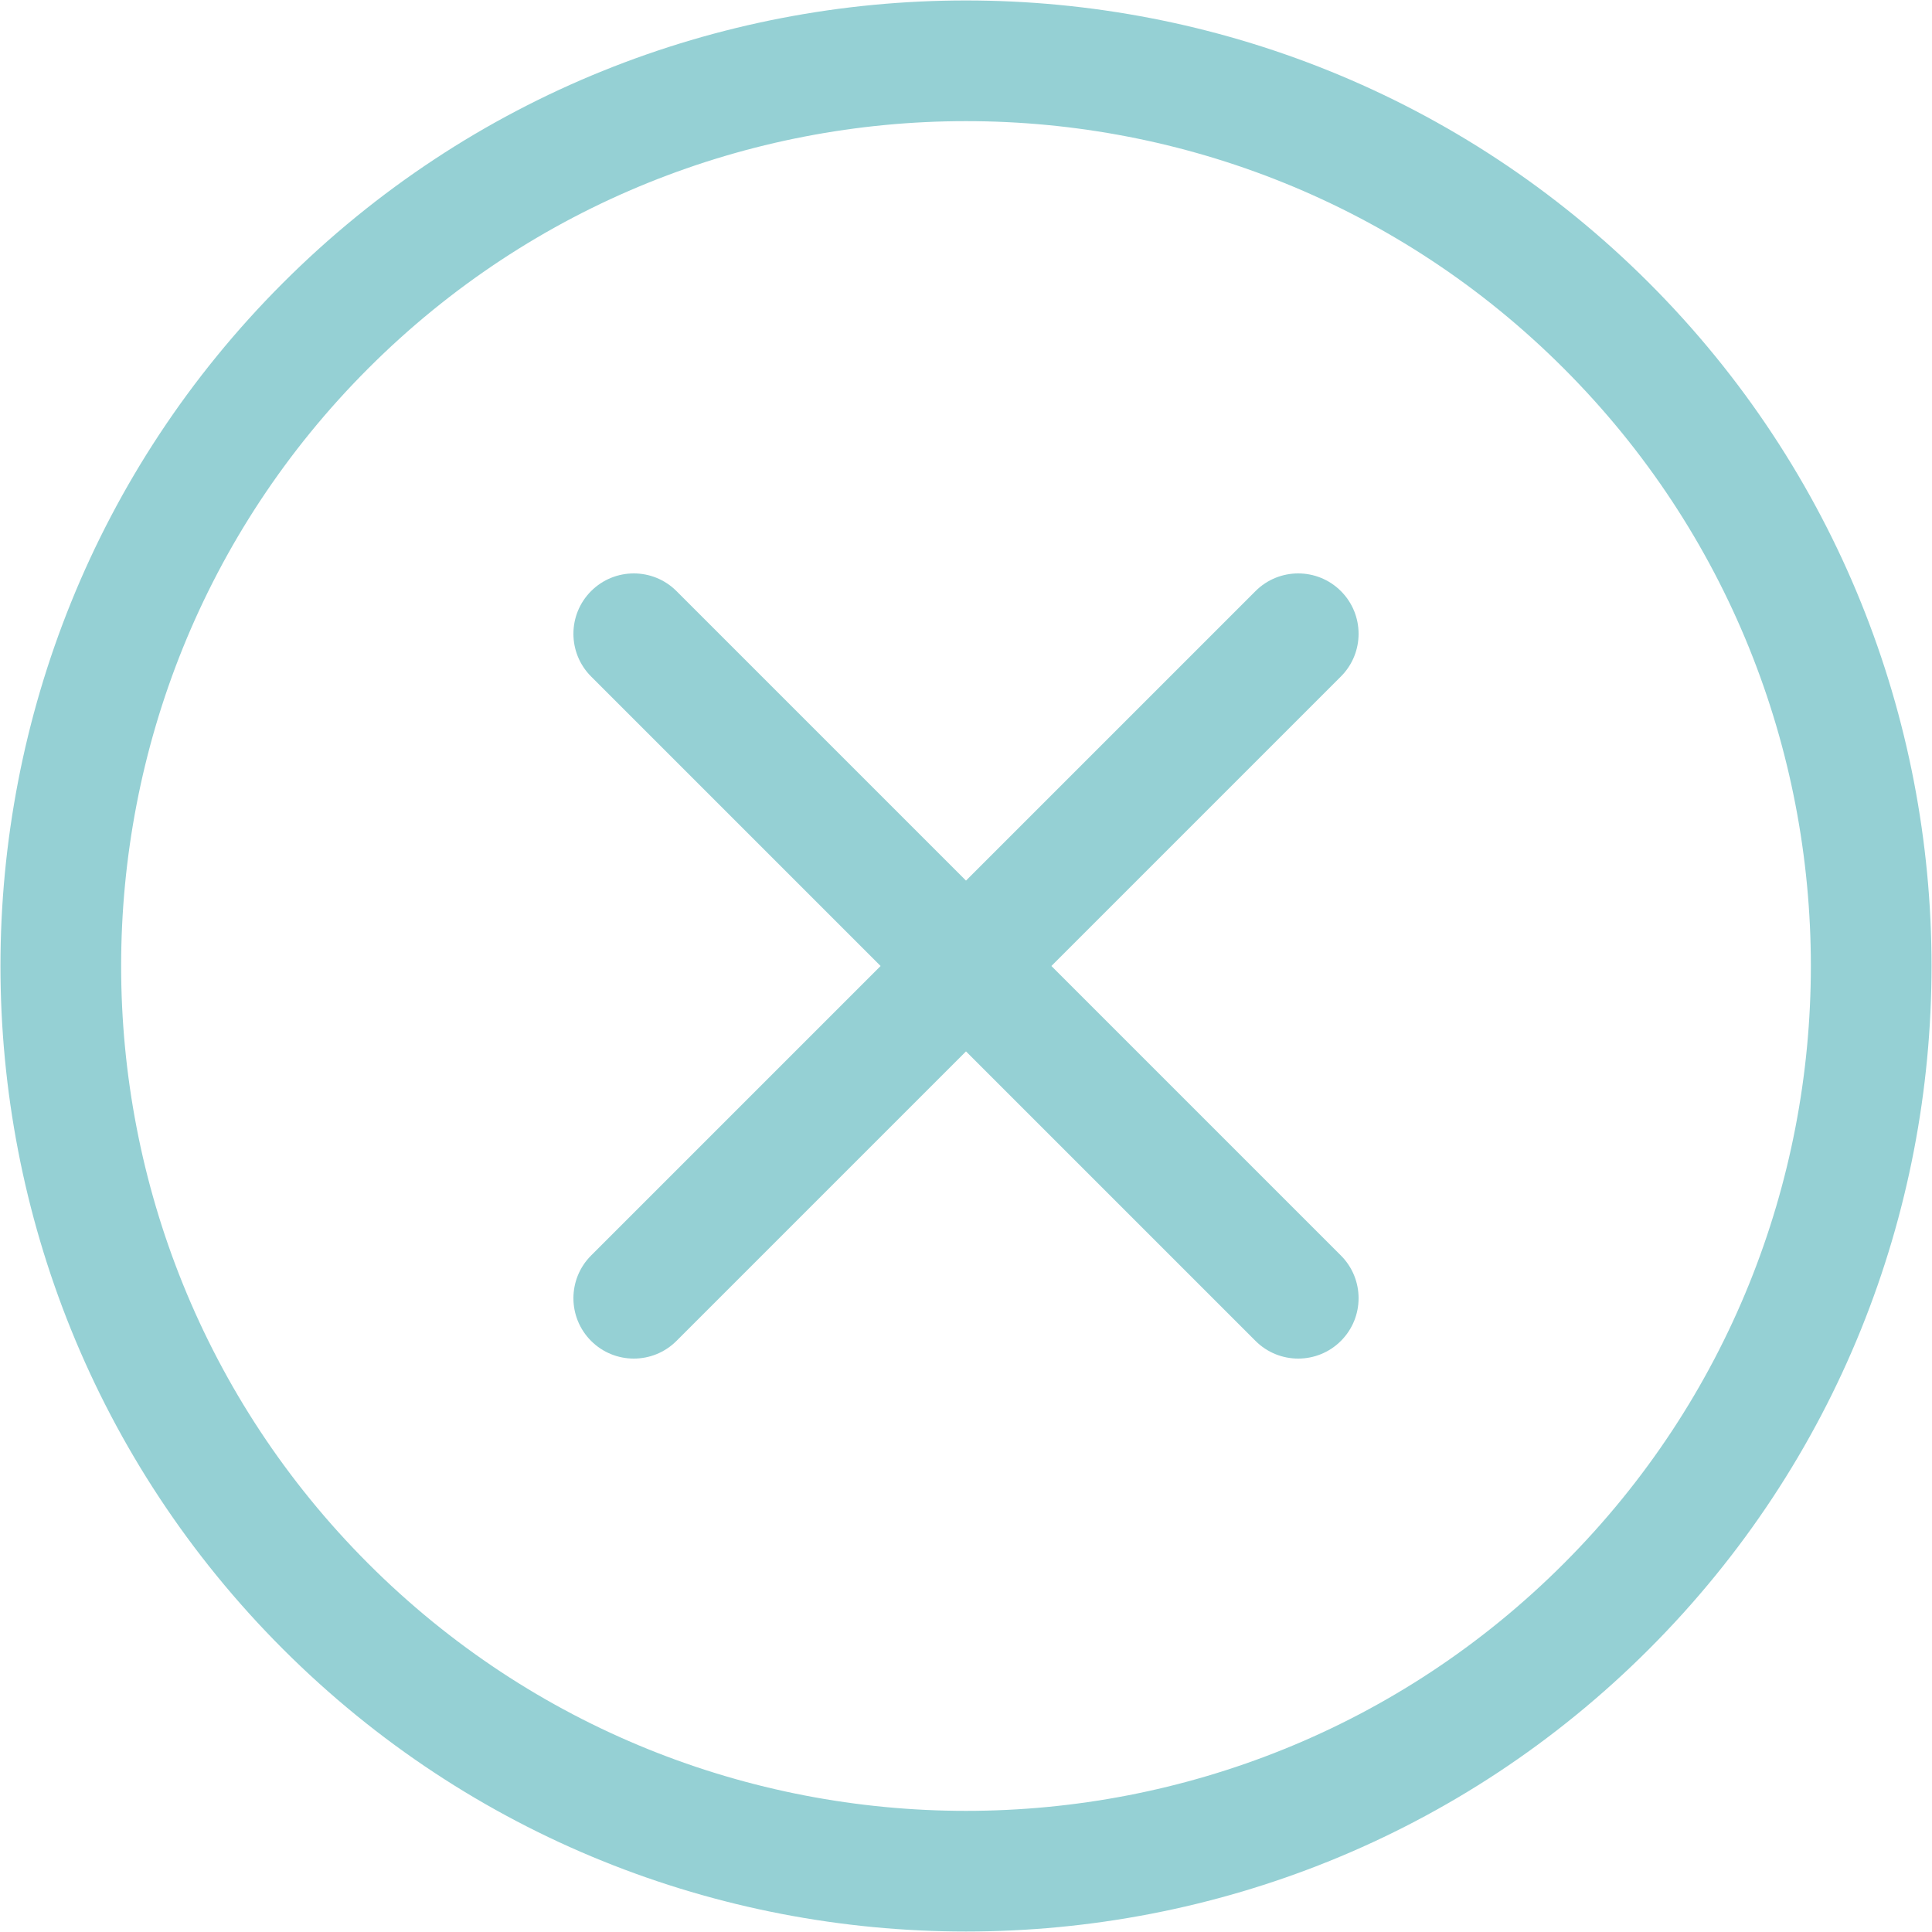 <svg width="20" height="20" viewBox="0 0 20 20" fill="none" xmlns="http://www.w3.org/2000/svg">
<g clip-path="url(#clip0_129_132)">
<path d="M17.071 2.929C13.172 -0.97 6.828 -0.97 2.929 2.929C-0.97 6.828 -0.97 13.172 2.929 17.071C4.879 19.021 7.439 19.995 10 19.995C12.561 19.995 15.122 19.021 17.071 17.071C20.97 13.172 20.97 6.828 17.071 2.929ZM16.187 16.187C12.776 19.599 7.225 19.599 3.813 16.187C0.401 12.775 0.401 7.224 3.813 3.813C7.225 0.401 12.776 0.401 16.187 3.813C19.599 7.224 19.599 12.775 16.187 16.187Z" fill="#95D0D4"/>
<path d="M13.881 6.119C13.637 5.875 13.241 5.875 12.997 6.119L10 9.116L7.003 6.119C6.759 5.875 6.363 5.875 6.119 6.119C5.875 6.363 5.875 6.759 6.119 7.003L9.116 10L6.119 12.997C5.875 13.241 5.875 13.637 6.119 13.881C6.241 14.003 6.401 14.064 6.561 14.064C6.721 14.064 6.881 14.003 7.003 13.881L10 10.884L12.997 13.881C13.119 14.003 13.279 14.064 13.439 14.064C13.599 14.064 13.759 14.003 13.881 13.881C14.125 13.637 14.125 13.241 13.881 12.997L10.884 10L13.881 7.003C14.125 6.759 14.125 6.363 13.881 6.119Z" fill="#95D0D4"/>
</g>
<defs>
<clipPath id="clip0_129_132">
<rect width="20" height="20" fill="white"/>
</clipPath>
</defs>
</svg>

